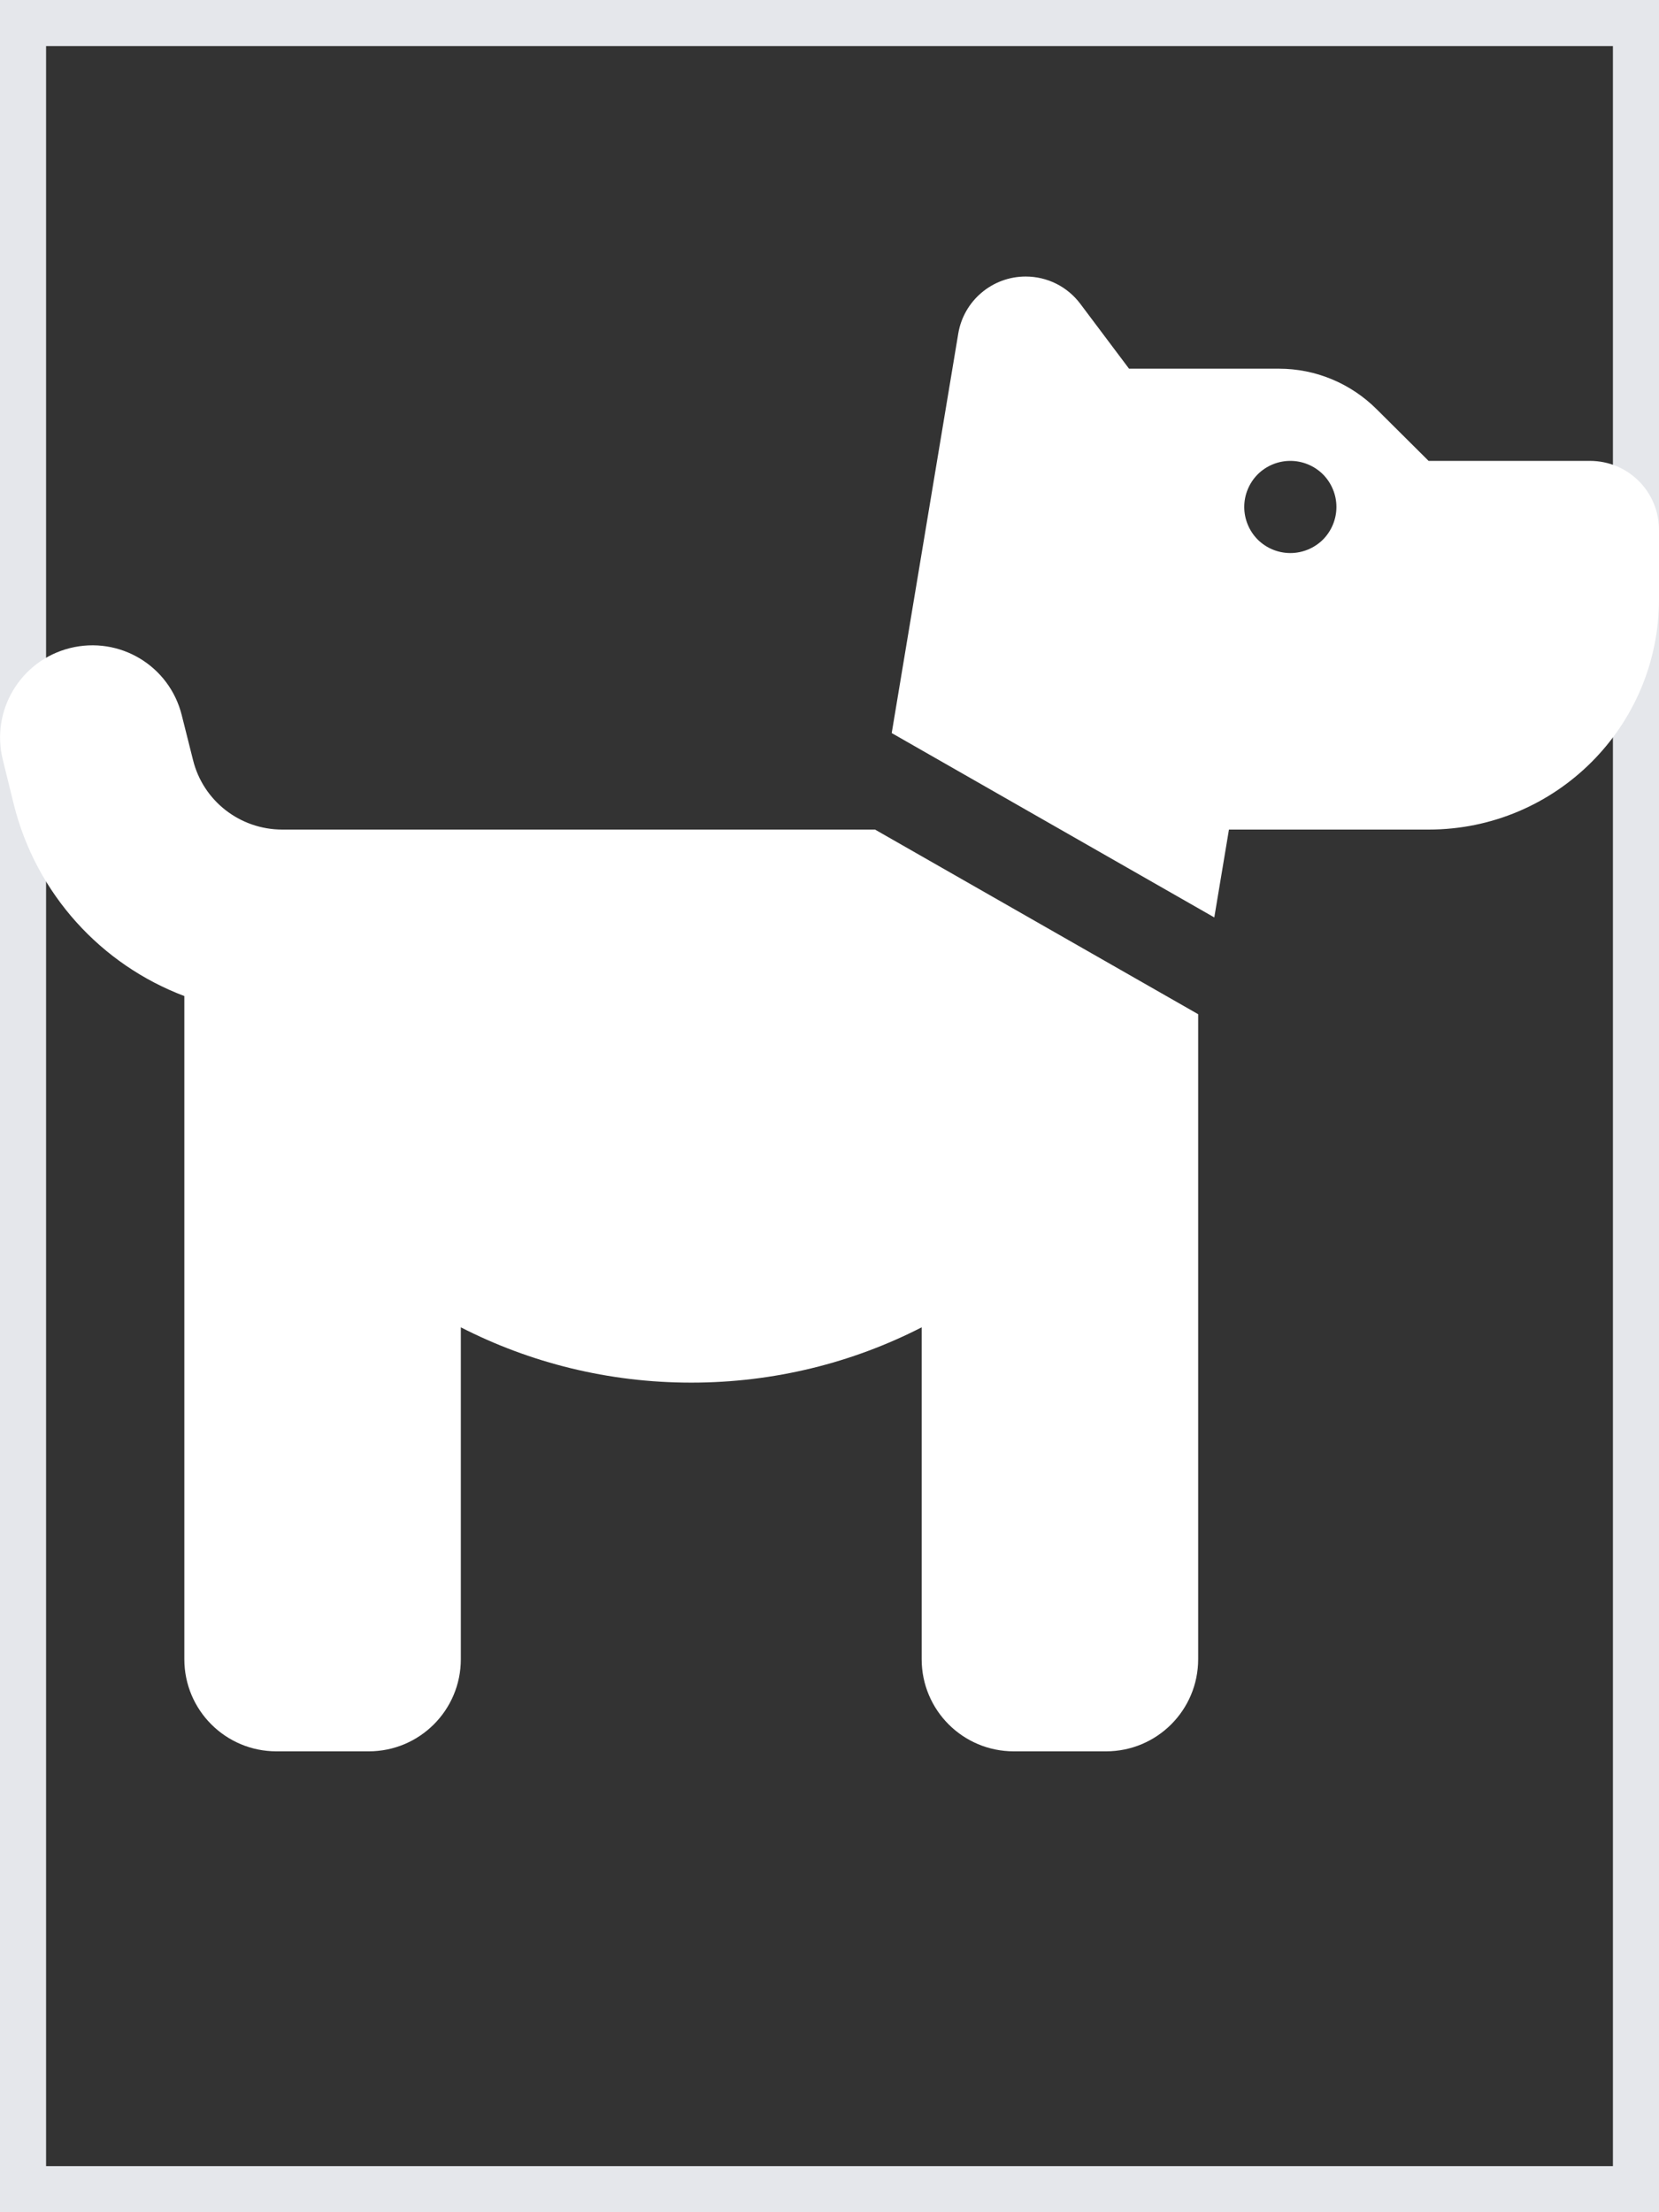 <svg width="18" height="24" viewBox="0 0 18 24" fill="none" xmlns="http://www.w3.org/2000/svg">
<rect x="0" y="0" width="18" height="24" fill="#333333" stroke="none"/>
<path d="M18 24H0V0H18V24Z" stroke="#E5E7EB"/>
<g clip-path="url(#clip0_1_422)">
<path d="M9.675 7.953L10.397 3.619C10.456 3.263 10.766 3 11.128 3C11.363 3 11.581 3.109 11.722 3.297L12.25 4H13.878C14.275 4 14.656 4.159 14.938 4.441L15.5 5H17.25C17.666 5 18 5.334 18 5.75V6.5C18 7.881 16.881 9 15.5 9H14.5H14H13.334L13.175 9.953L9.675 7.953ZM13 11.003V18C13 18.553 12.553 19 12 19H11C10.447 19 10 18.553 10 18V14.4C9.25 14.784 8.4 15 7.5 15C6.6 15 5.75 14.784 5 14.4V18C5 18.553 4.553 19 4 19H3C2.447 19 2 18.553 2 18V10.806C1.1 10.466 0.394 9.703 0.15 8.728L0.031 8.244C-0.103 7.709 0.222 7.166 0.759 7.031C1.297 6.897 1.838 7.222 1.972 7.759L2.094 8.244C2.203 8.688 2.603 9 3.063 9H4H4.5H9.494L13 11.003ZM14.5 5.5C14.5 5.367 14.447 5.24 14.354 5.146C14.26 5.053 14.133 5 14 5C13.867 5 13.74 5.053 13.646 5.146C13.553 5.24 13.5 5.367 13.5 5.5C13.5 5.633 13.553 5.76 13.646 5.854C13.74 5.947 13.867 6 14 6C14.133 6 14.26 5.947 14.354 5.854C14.447 5.76 14.5 5.633 14.5 5.5Z" fill="white"/>
</g>
<defs>
<clipPath id="clip0_1_422">
<path d="M0 3H18V19H0V3Z" fill="white"/>
</clipPath>
</defs>
</svg>
